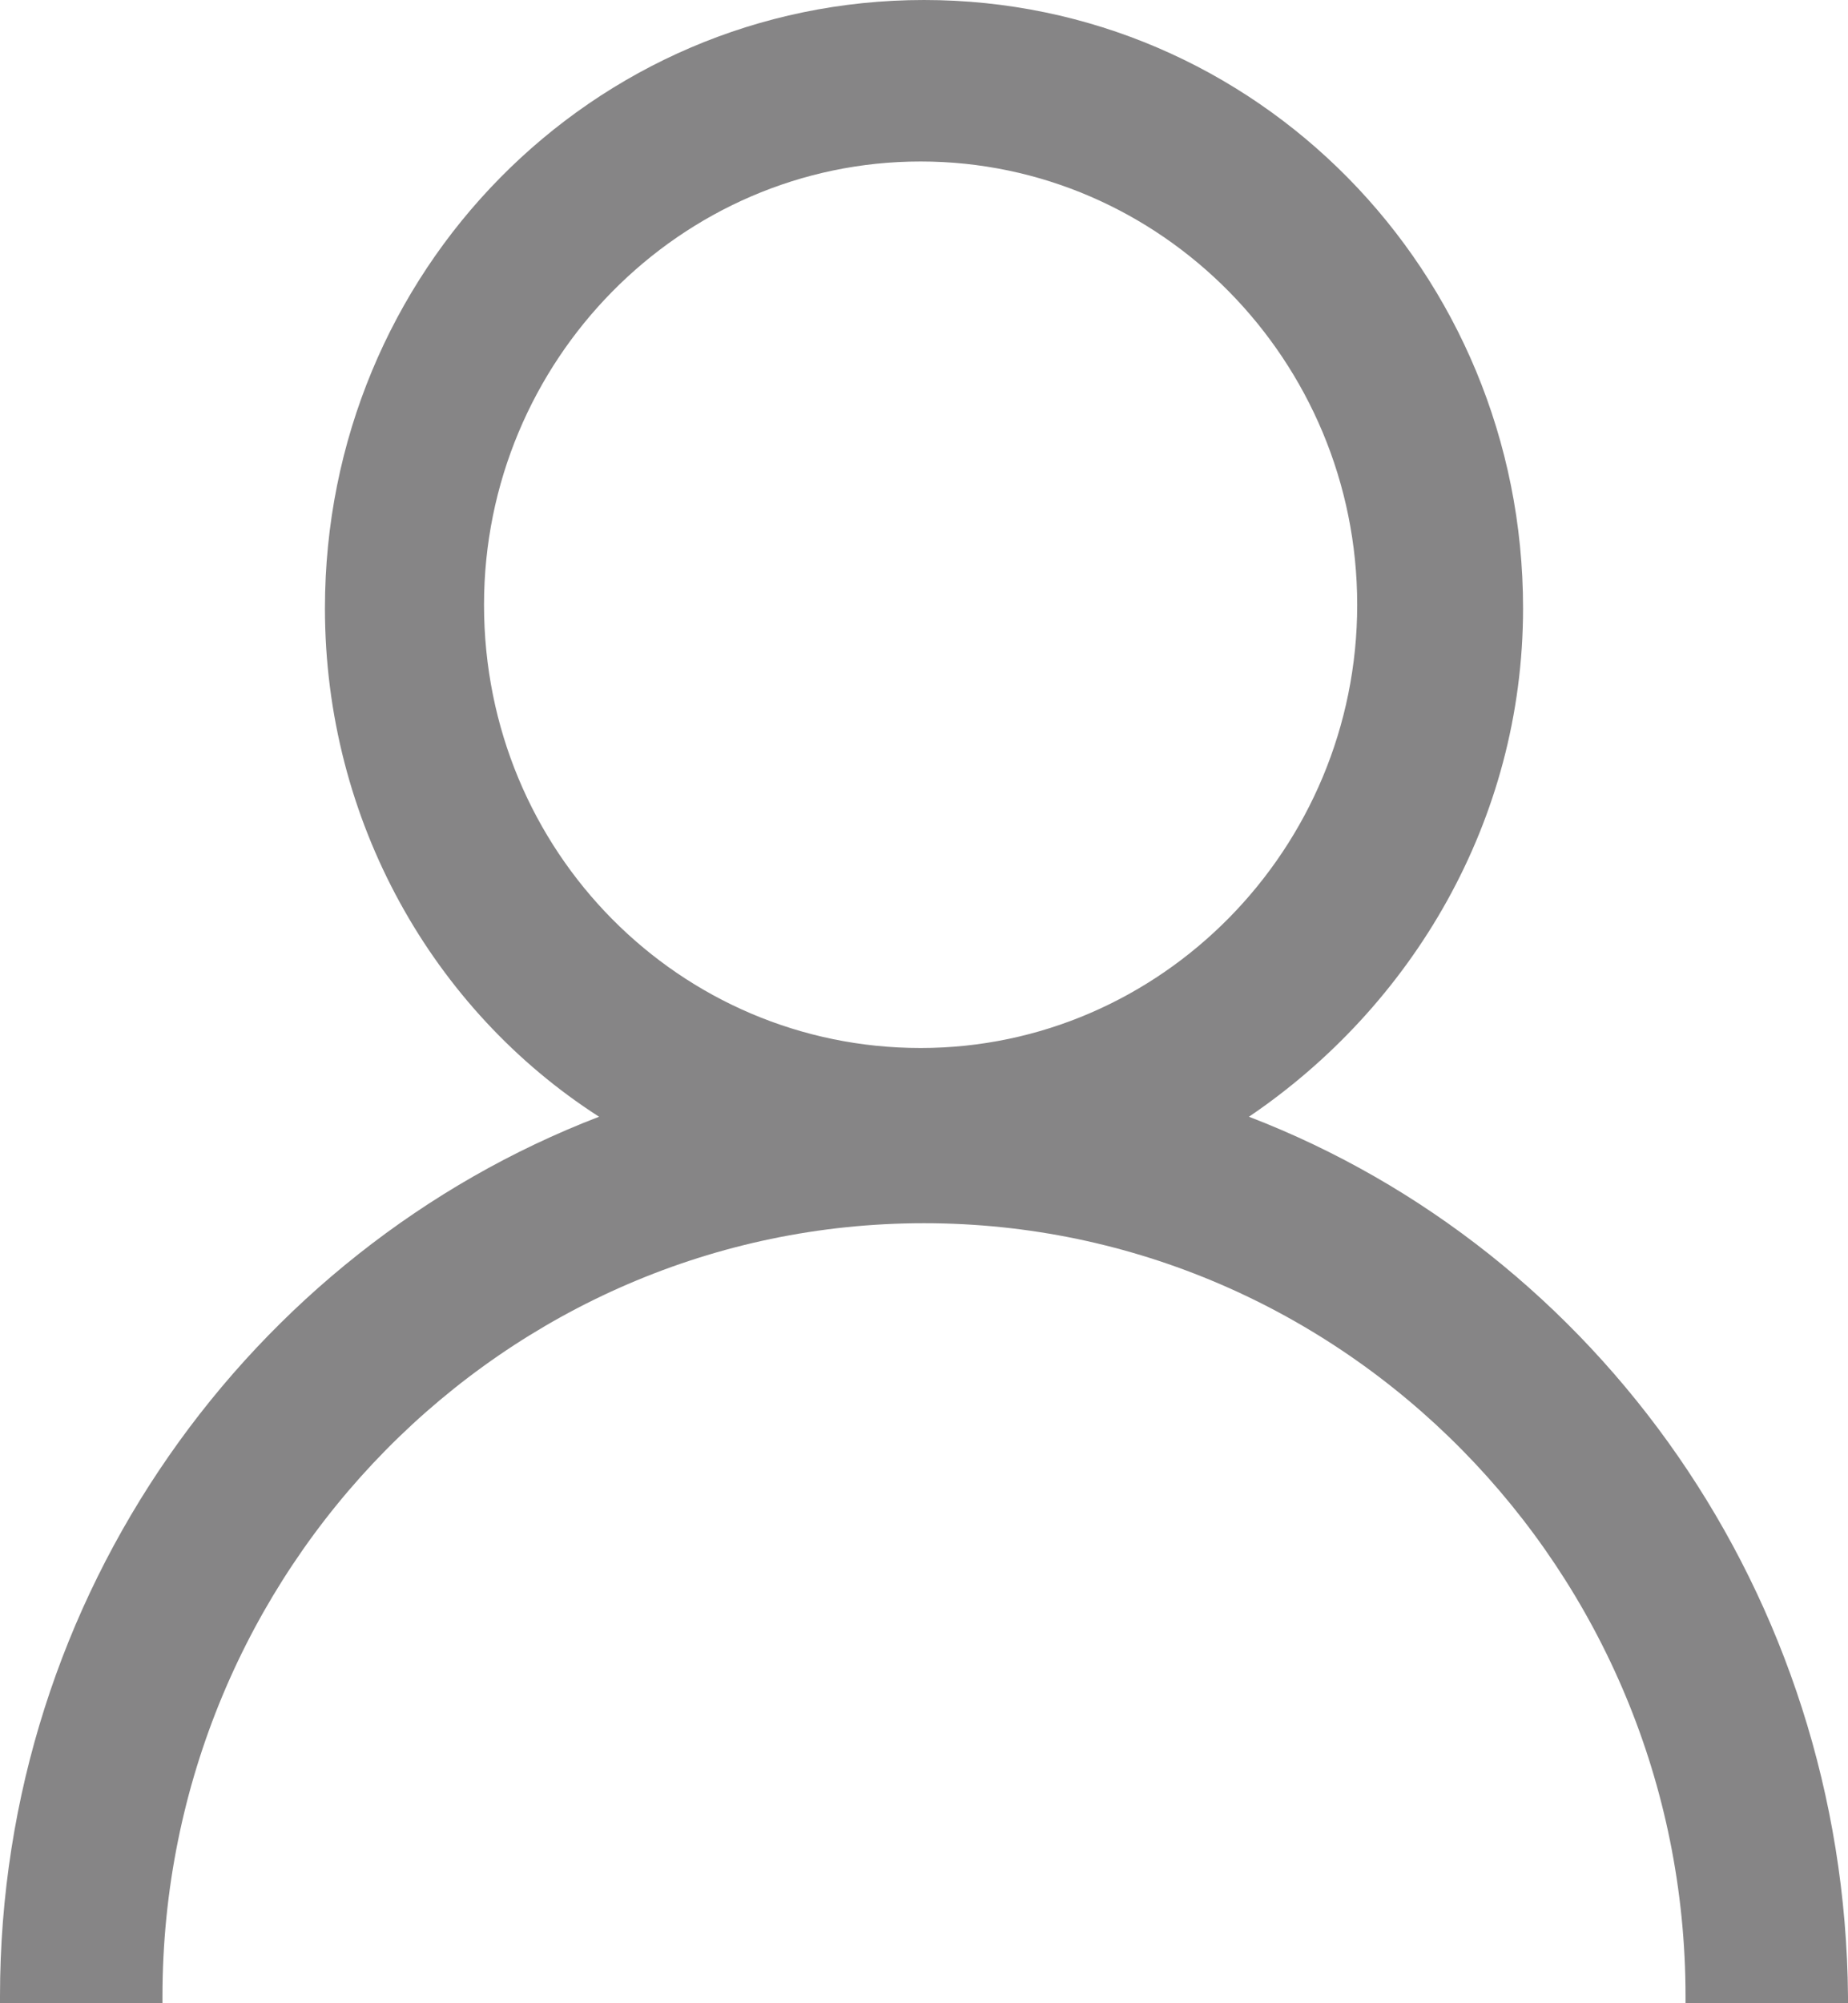 <svg width="12" height="13" viewBox="0 0 12 13" fill="none" xmlns="http://www.w3.org/2000/svg">
<path d="M8.11 7.247C9.165 6.533 9.89 5.329 9.89 3.947C9.89 1.762 8.154 0 6 0C3.846 0 2.11 1.762 2.11 3.947C2.11 5.329 2.813 6.556 3.89 7.247C1.626 8.117 0 10.347 0 12.955C0 12.978 0 12.978 0 13H1.055C1.055 12.978 1.055 12.978 1.055 12.955C1.055 10.19 3.275 7.938 6 7.938C8.725 7.938 10.945 10.19 10.945 12.955C10.945 12.978 10.945 12.978 10.945 13H12C12 12.978 12 12.978 12 12.955C11.978 10.347 10.374 8.117 8.11 7.247ZM3.143 3.925C3.143 2.341 4.418 1.048 5.978 1.048C7.538 1.048 8.813 2.341 8.813 3.925C8.813 5.508 7.538 6.801 5.978 6.801C4.418 6.801 3.143 5.53 3.143 3.925Z" fill="#868586"/>
</svg>
